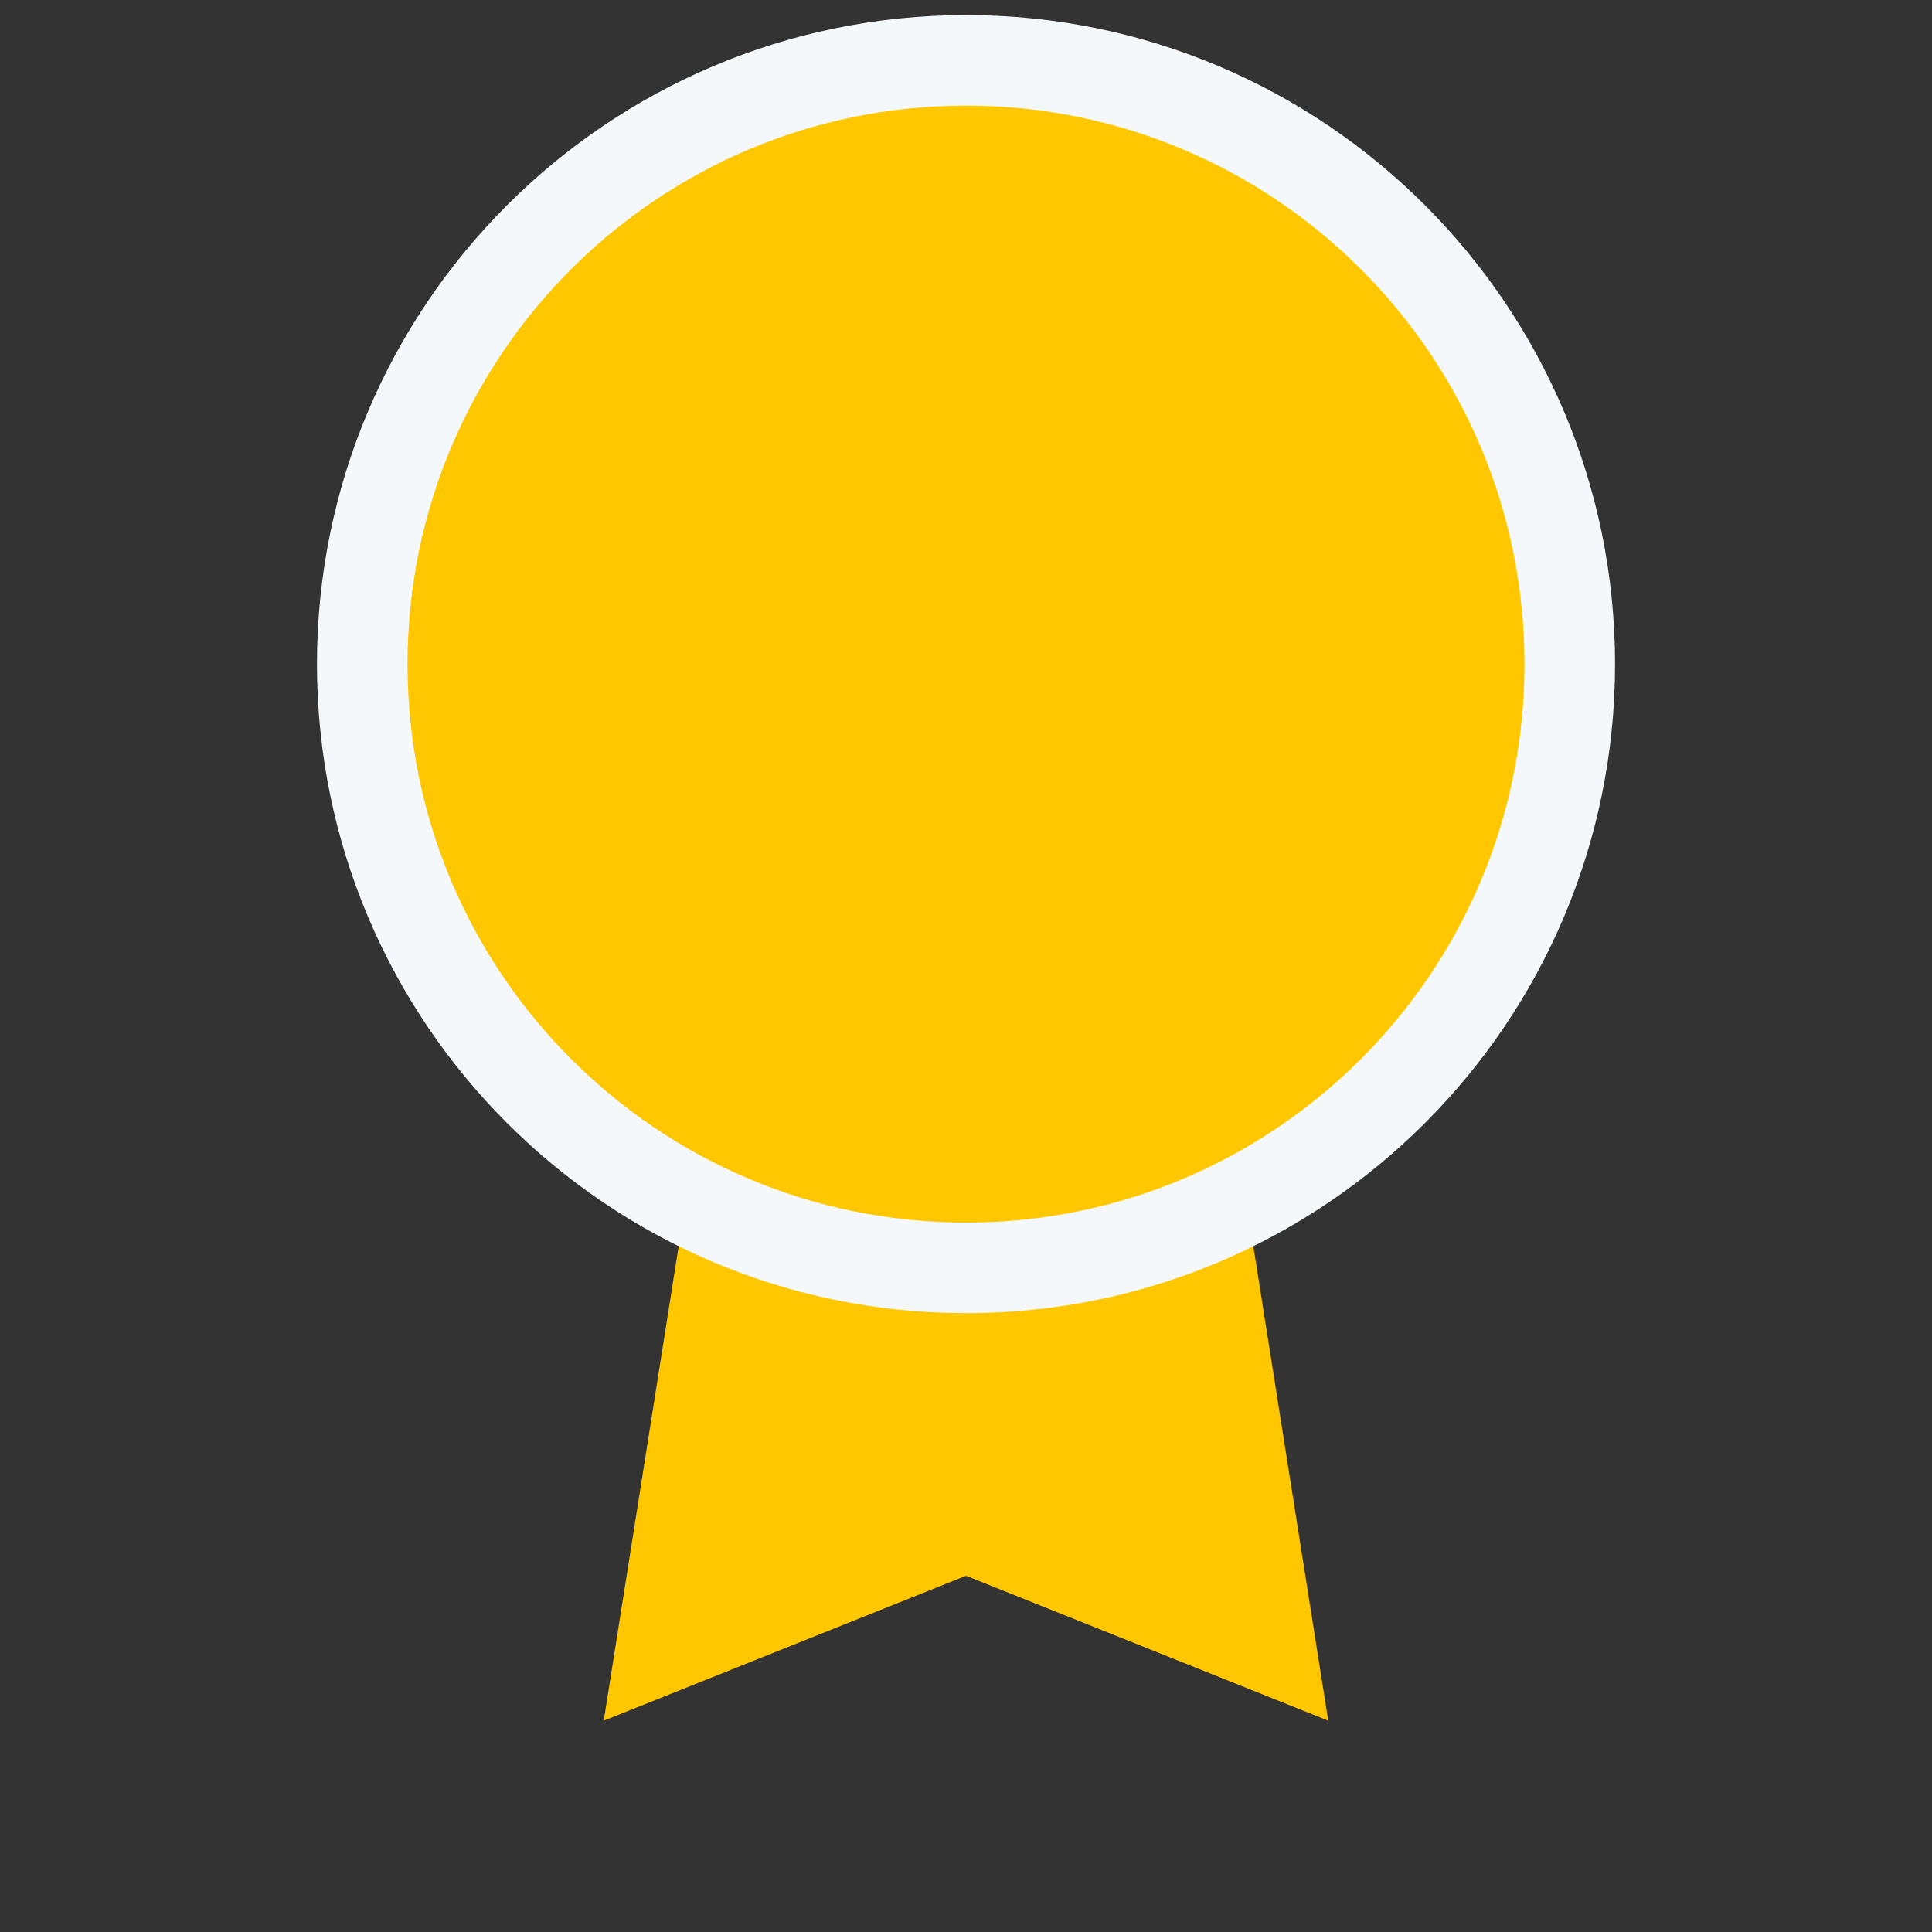 <svg
									width="64"
									height="64"
									viewBox="0 0 64 64"
									fill="none"
									xmlns="http://www.w3.org/2000/svg"
								>
									<rect x="0" y="0" width="64" height="64" fill="#333333" stroke="none"/>
									<path
										d="M41.474 41L44 57L32 52.2L20 57L22.526 41"
										fill="#FFC700"
									/>
									<path
										d="M32 42C43.046 42 52 33.046 52 22C52 10.954 43.046 2 32 2C20.954 2 12 10.954 12 22C12 33.046 20.954 42 32 42Z"
										fill="#FFC700"
										stroke="#F5F8FB"
										stroke-width="3"
										stroke-linecap="round"
										stroke-linejoin="round"
									/>
								</svg>